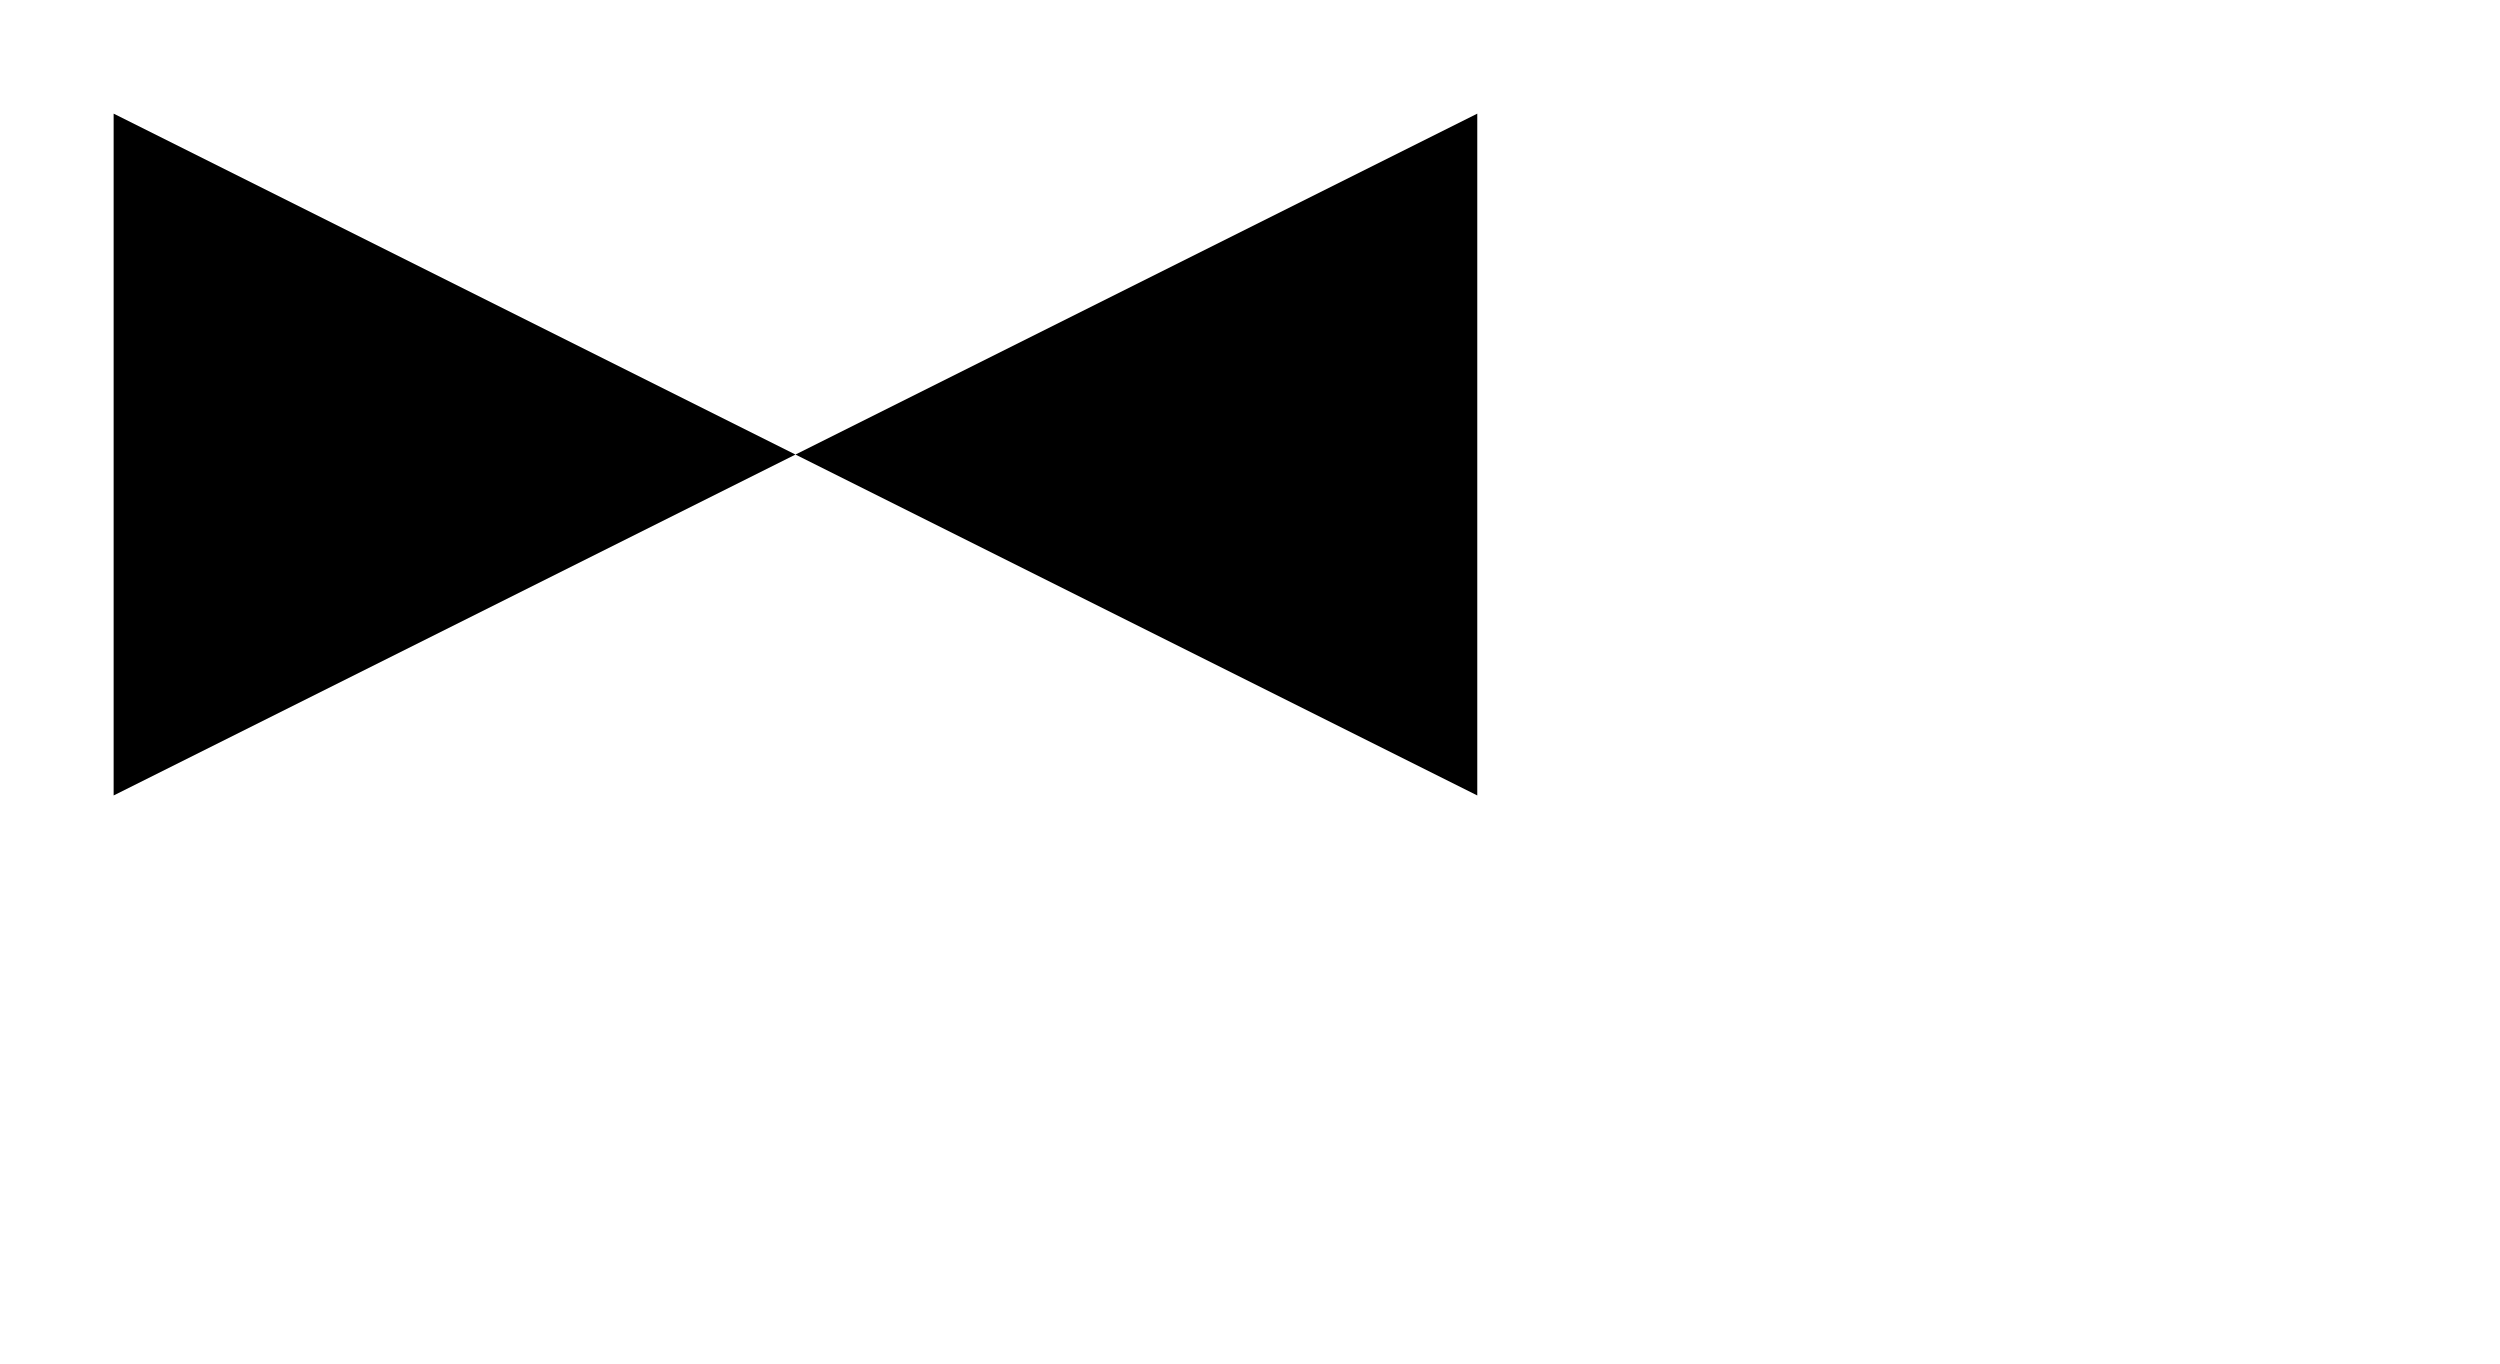 <?xml version="1.0" encoding="UTF-8" standalone="no"?>
<!DOCTYPE svg PUBLIC "-//W3C//DTD SVG 1.0//EN" "http://www.w3.org/TR/2001/PR-SVG-20010719/DTD/svg10.dtd">
<svg width="22mm" height="12mm" viewBox="0 0 22 12" xmlns="http://www.w3.org/2000/svg" xmlns:xlink="http://www.w3.org/1999/xlink">
  <g transform="translate(1,1) scale(3)">
    <polygon style="fill: #000000; stroke-width: 0; stroke: #000000" points="0,0 4,2 4,0 0,2"/>
  </g>
</svg>
